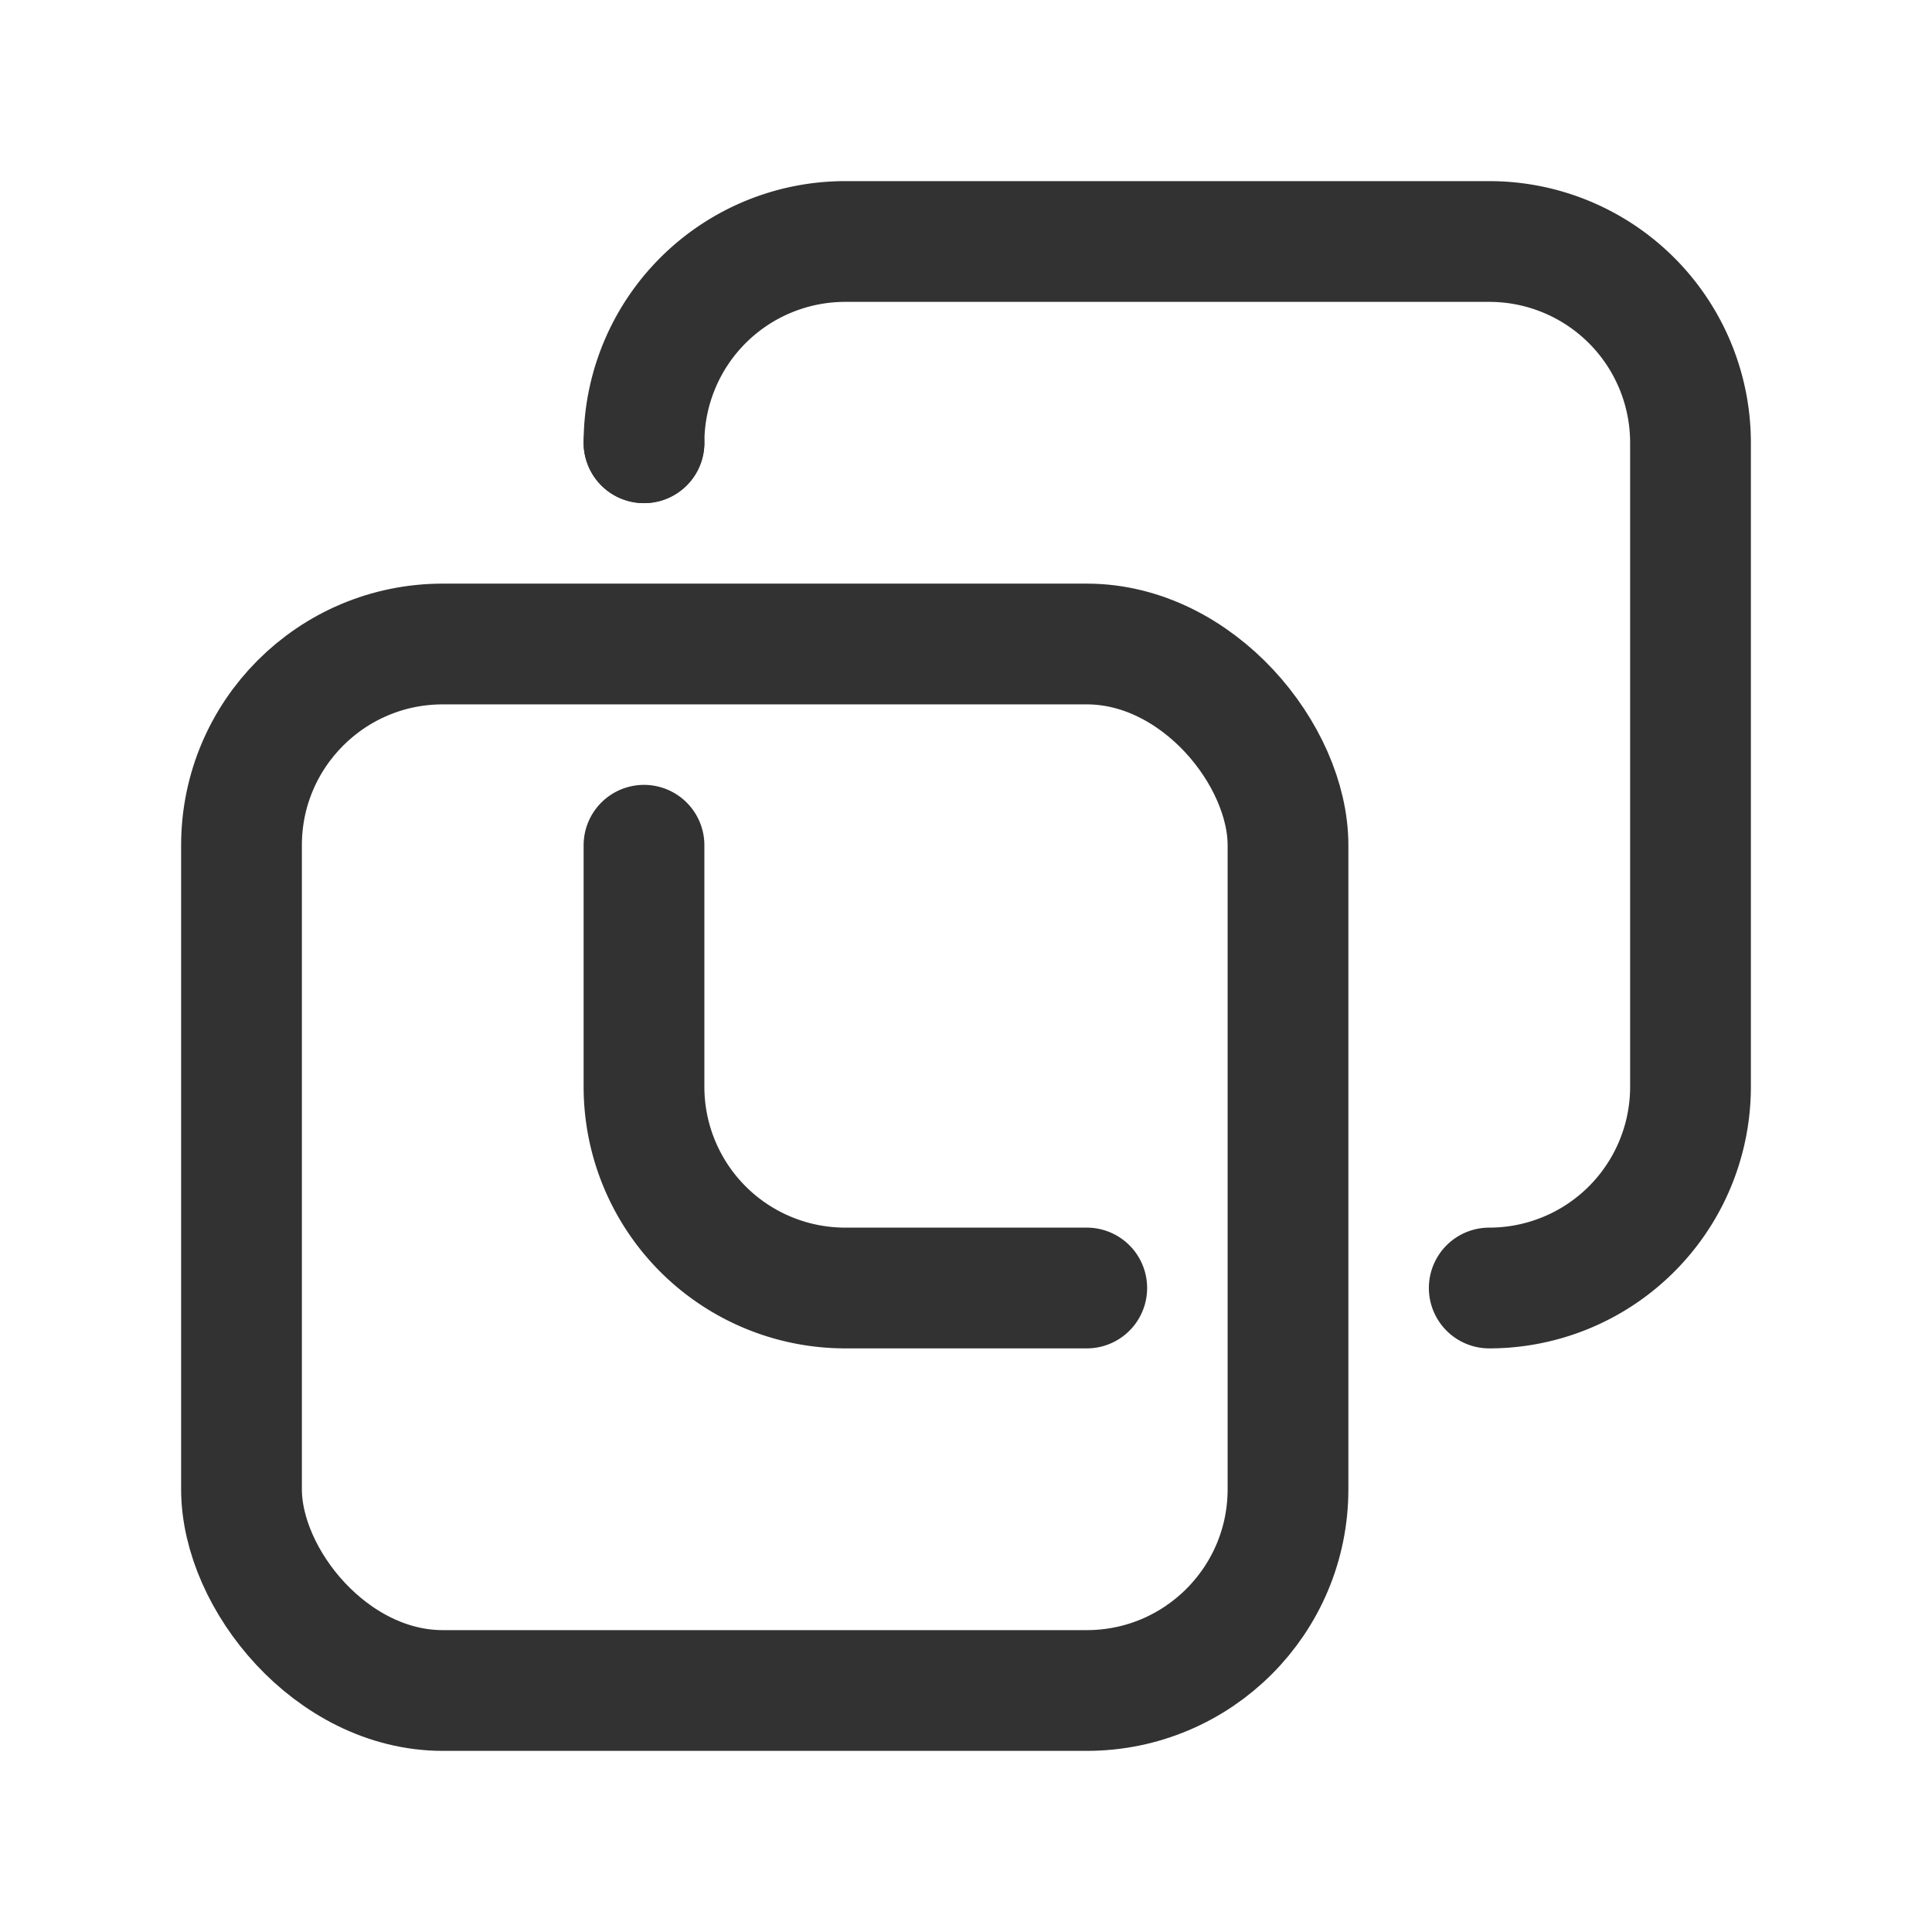 <svg xmlns="http://www.w3.org/2000/svg" viewBox="0 0 24 24"><path d="M8,5.5A2.5,2.5,0,0,1,10.5,3h8A2.5,2.5,0,0,1,21,5.5v8A2.5,2.5,0,0,1,18.5,16h0" fill="none" stroke="#323232" stroke-linecap="round" stroke-linejoin="round" stroke-width="1.5"/><path d="M8,10.5v3A2.5,2.5,0,0,0,10.5,16h3" fill="none" stroke="#323232" stroke-linecap="round" stroke-linejoin="round" stroke-width="1.5"/><line x1="8" y1="5.5" x2="8" y2="5.5" fill="none" stroke="#323232" stroke-linecap="round" stroke-linejoin="round" stroke-width="1.5"/><rect x="3" y="8" width="13" height="13" rx="2.5" stroke-width="1.5" stroke="#323232" stroke-linecap="round" stroke-linejoin="round" fill="none"/></svg>